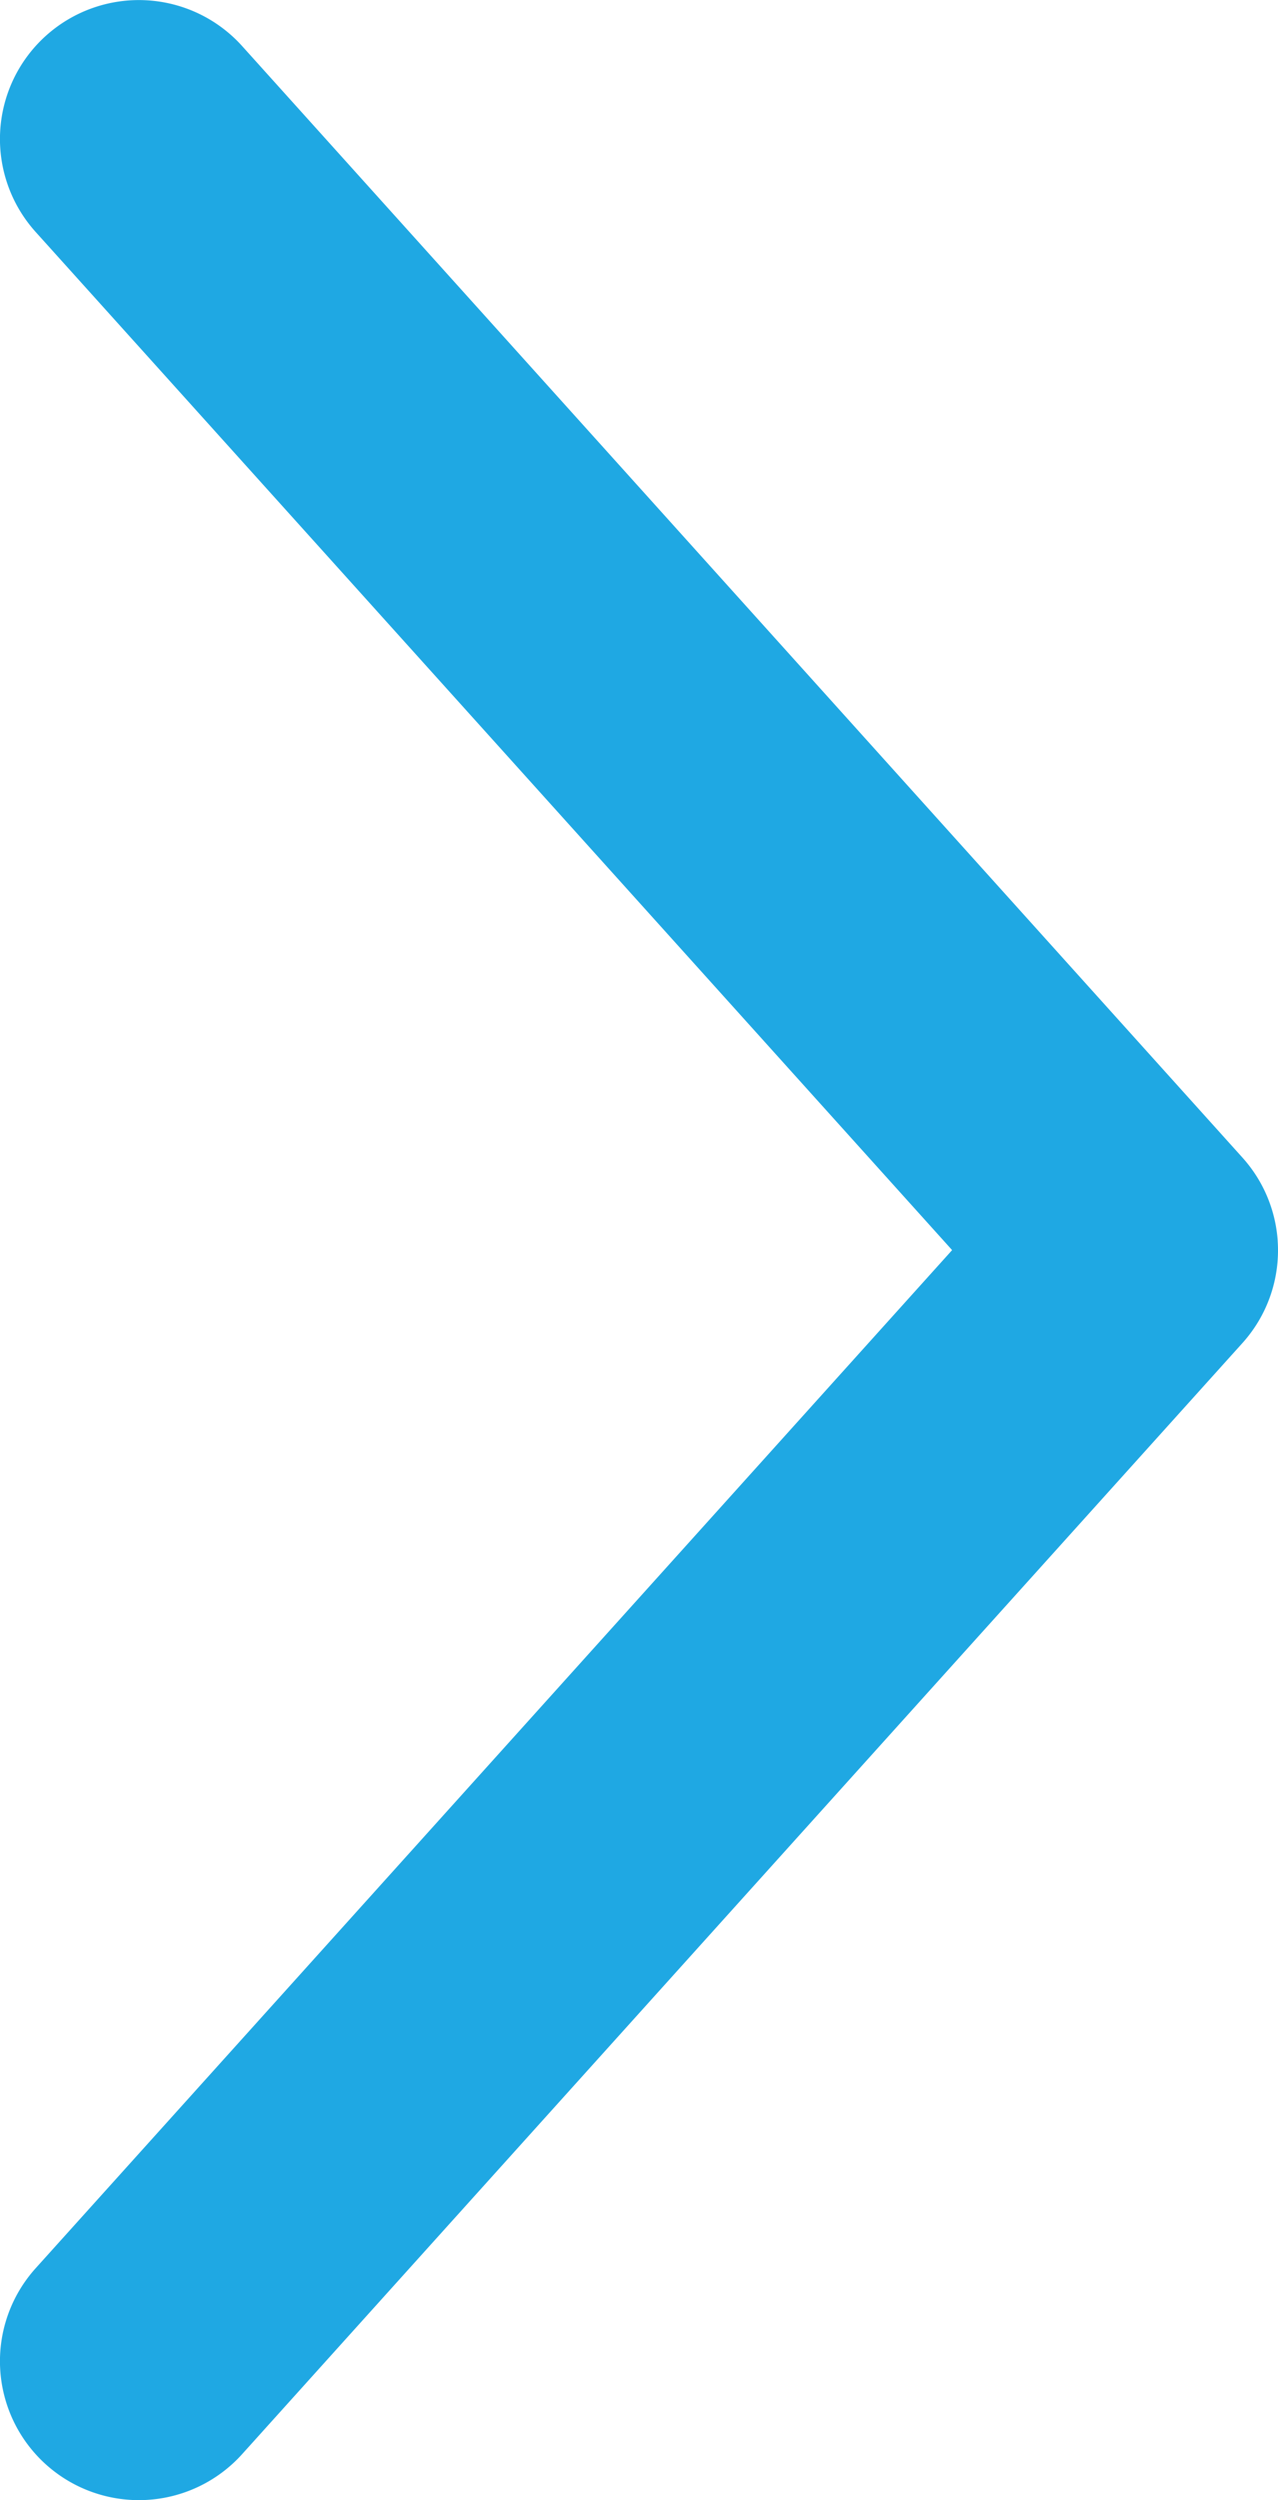 <svg xmlns="http://www.w3.org/2000/svg" width="12" height="23.473" viewBox="0 0 12 23.473">
  <path id="Path_5242" data-name="Path 5242" d="M233.162,39.634a1.3,1.3,0,0,0-.334-.782L223.439,28.42h0a1.3,1.3,0,1,0-1.94,1.744l8.606,9.56-8.606,9.56a1.3,1.3,0,1,0,1.94,1.744L232.828,40.6h0a1.3,1.3,0,0,0,.334-.962Z" transform="translate(-221.165 -27.987)" fill="#1fa8e3"/>
</svg>
